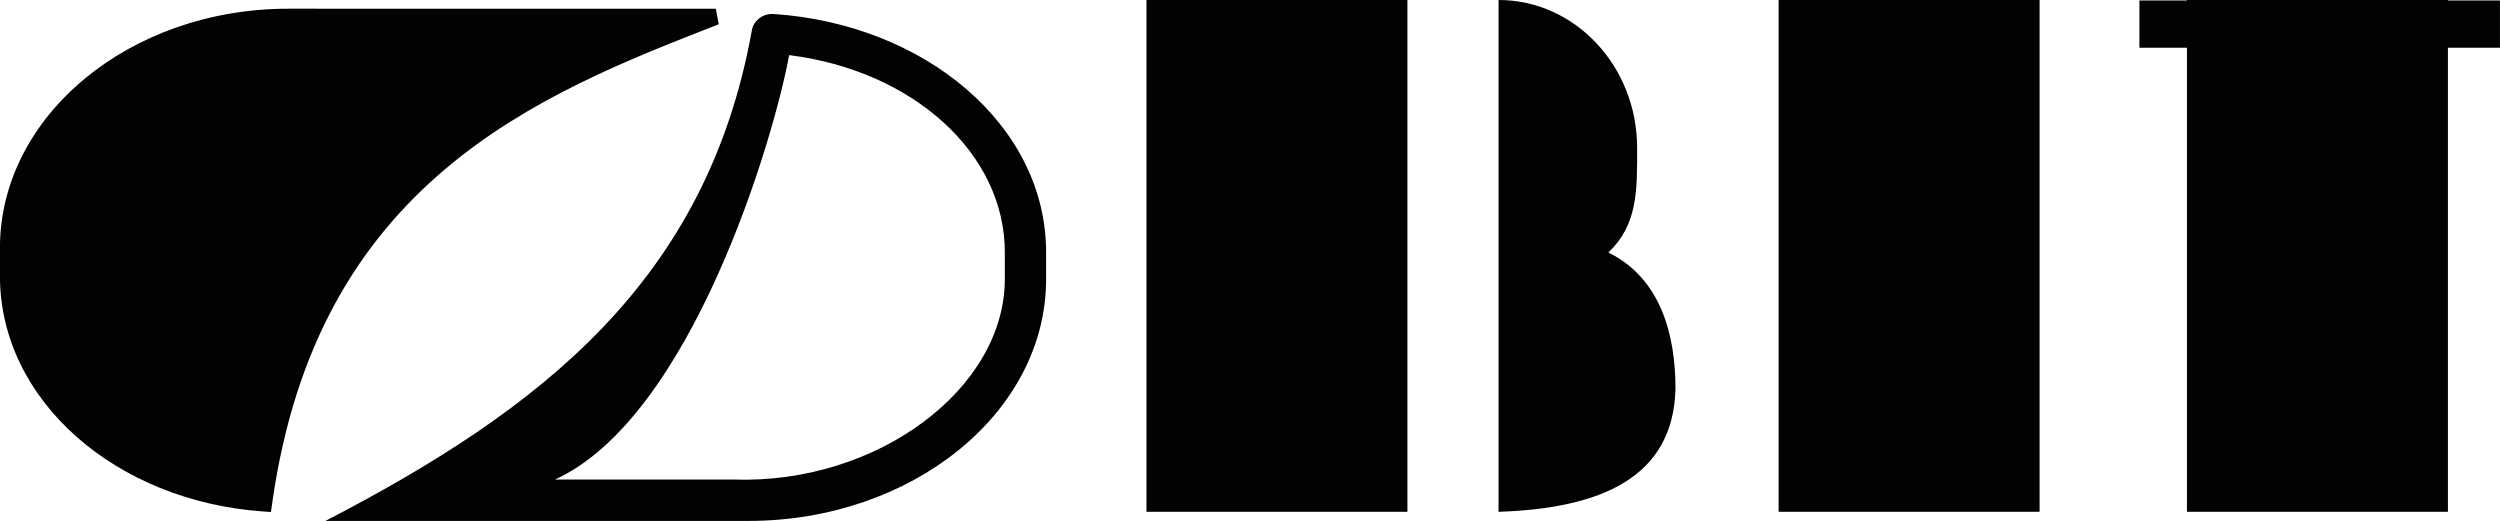 <svg width="357.43pt" height="74.477pt" preserveAspectRatio="xMidYMid" version="1.0" viewBox="0 0 357.43 74.477" xmlns="http://www.w3.org/2000/svg">
 <path d="m163.91 0v73.175h37.312v-73.175zm50.339 0v73.176c14.54-0.485 24.984-4.836 25.298-17.59 2.8e-4 -7.795-2.128-15.801-9.592-19.484 4.224-4.013 4.11-8.918 4.11-14.953 2.5e-4 -11.68-8.872-21.15-19.816-21.149zm40.044 0v73.175h37.311v-73.175zm58.38 0v0.064h-6.798v6.762h6.798v66.349h37.311v-66.349h7.441v-6.762h-7.441v-0.064zm-271.47 1.244c-22.71 0-41.212 15.355-41.212 34.203v4.008c0 17.858 16.638 32.221 37.676 33.674l1.072 0.075 0.149-1.065c3.238-23.223 12.777-37.795 24.703-47.912 11.926-10.118 26.299-15.744 39.17-20.758l-0.419-2.224zm69.13 0.753c-1.448 0.036-2.654 1.049-2.846 2.391-6.472 35.821-30.189 54.143-60.957 70.09h60.466c23.328 0 42.567-15.414 42.567-34.567v-3.854c0-18.148-17.334-32.602-38.938-34.055-0.097-0.006-0.194-7e-3 -0.292-0.004zm2.49 5.883c17.715 2.209 30.838 14.039 30.838 28.176v3.854c0 15.664-18.256 29.358-38.808 28.651h-25.506c19.49-8.861 31.317-48.758 33.476-60.681z" opacity=".991" stroke-width="2.25"/>
</svg>
